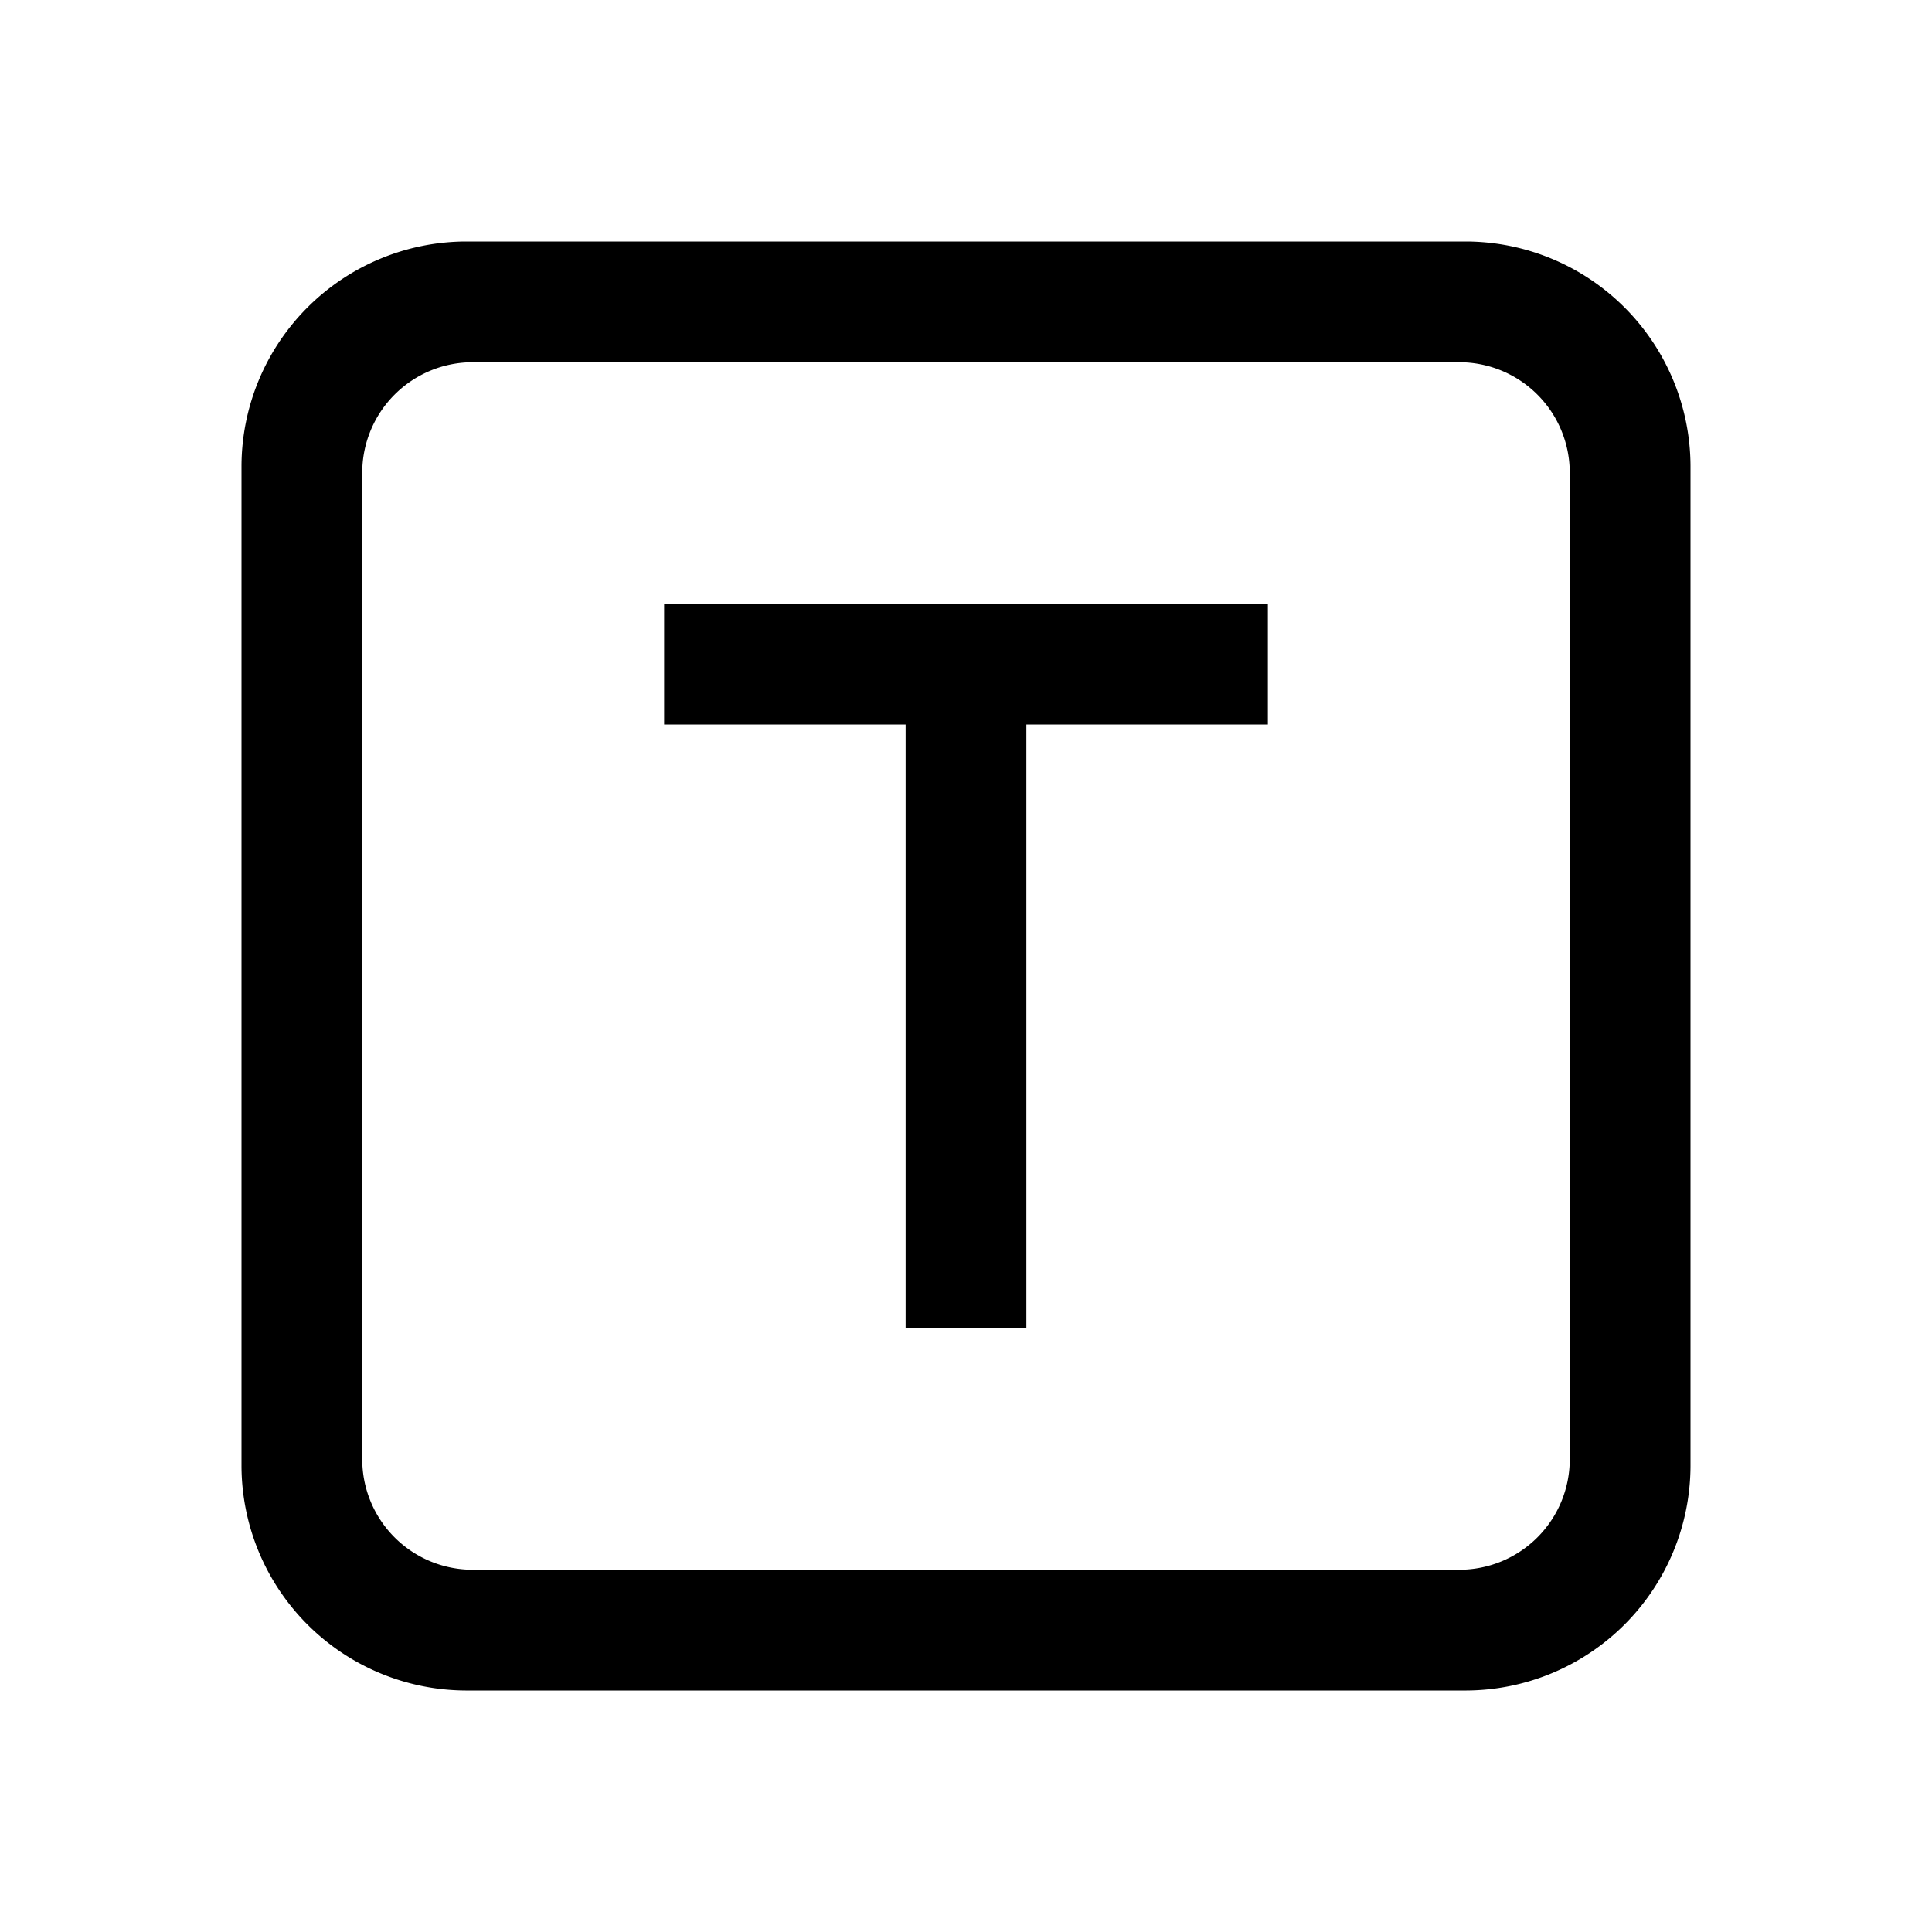 <svg viewBox="0 0 1024 1024" version="1.1" xmlns="http://www.w3.org/2000/svg" width="1em" height="1em"><path d="M352 320h320v64H352z m128 64h64v320h-64z m293.12-192A58.56 58.56 0 0 1 832 250.88v522.24A58.56 58.56 0 0 1 773.12 832H250.88A58.56 58.56 0 0 1 192 773.12V250.88A58.56 58.56 0 0 1 250.88 192h522.24m4.16-64H246.72A119.36 119.36 0 0 0 128 246.72v530.56A119.36 119.36 0 0 0 246.72 896h530.56A119.36 119.36 0 0 0 896 777.28V246.72A119.36 119.36 0 0 0 777.28 128z"></path></svg>